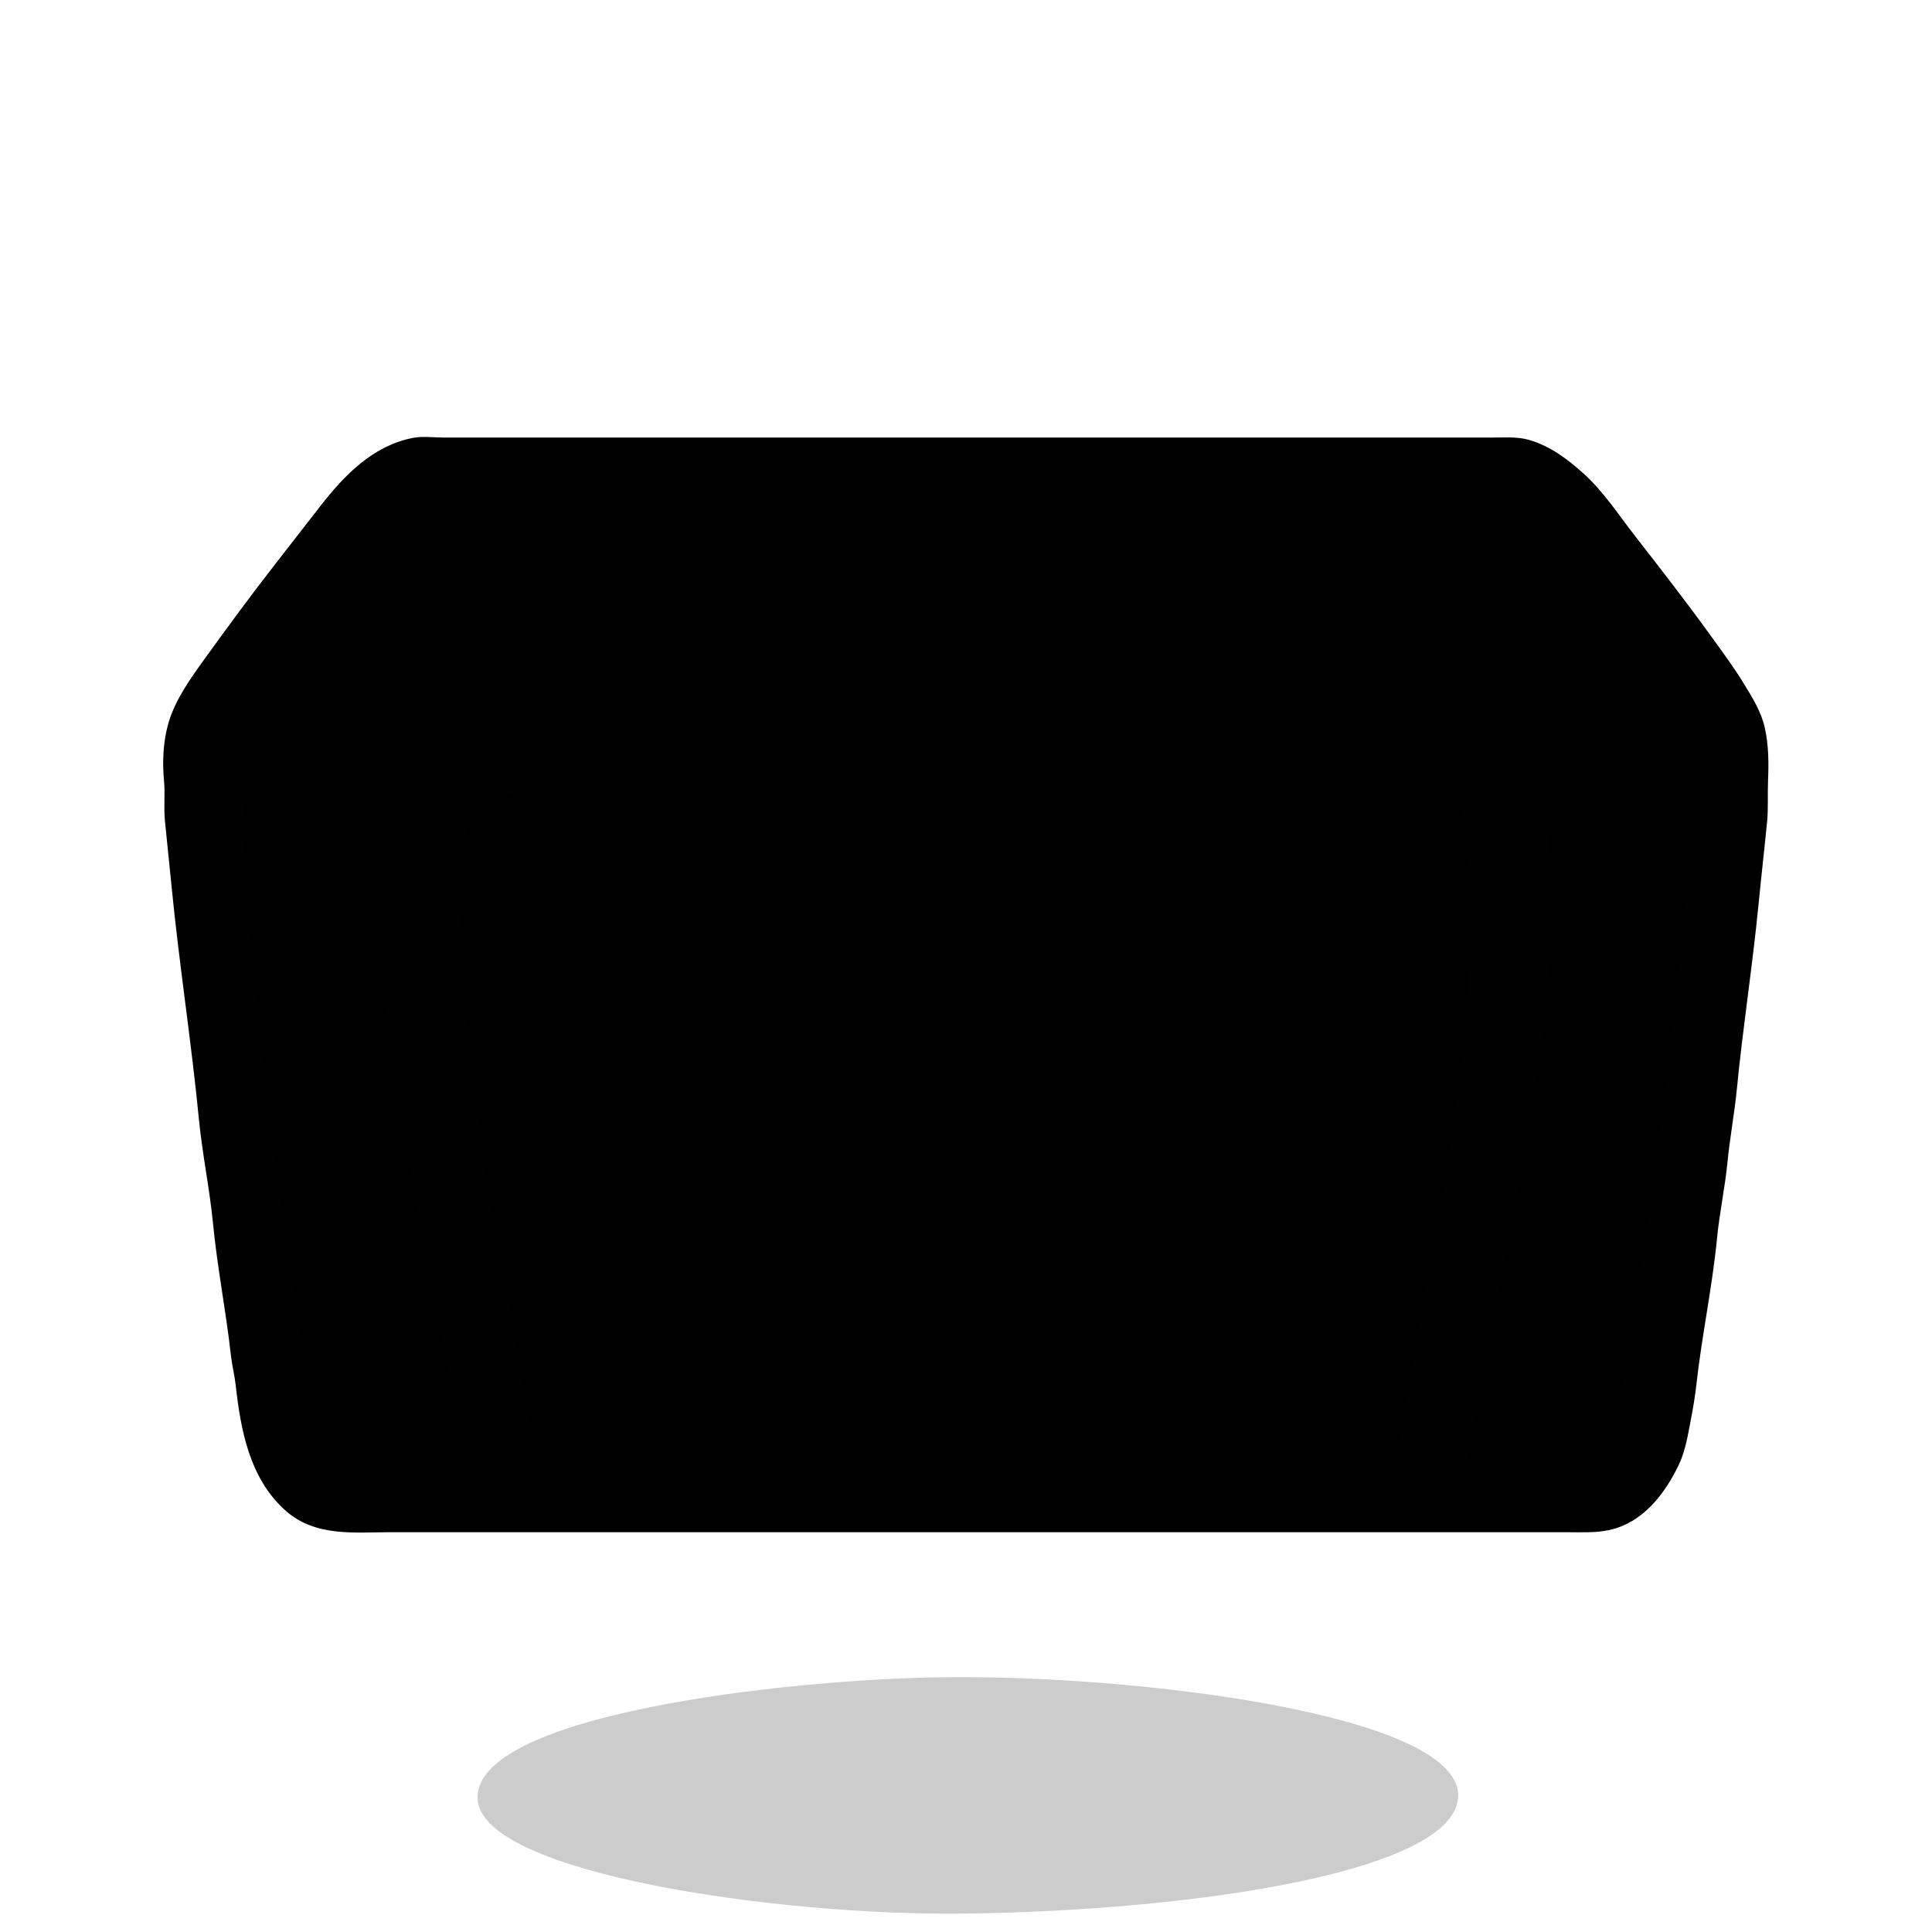 <svg xmlns="http://www.w3.org/2000/svg" width="655.36" height="655.36" viewBox="0 0 173.397 173.397"><g style="display:inline"><path d="M61.213 223.267c-.568-7.591 27.43-10.813 41.761-11.003 17.233-.228 46.104 3.286 46.237 10.552.125 6.831-23.438 10.398-44.257 10.662-16.907.214-43.248-3.616-43.741-10.211" style="display:inline;fill:#000;fill-opacity:.2;stroke-width:.265" transform="translate(-18.34 -61.733)"/></g><g style="display:inline"><path d="M37.084 39.398c-3.546.69-6.096 3.31-8.24 6.068l-4.15 5.334c-2.119 2.724-4.16 5.5-6.18 8.297-1.297 1.796-2.733 3.777-3.33 5.927-.438 1.574-.524 3.383-.367 4.995.117 1.206-.033 2.436.084 3.64.19 1.949.404 3.896.593 5.843.68 6.986 1.776 13.928 2.455 20.912.306 3.144.965 6.255 1.27 9.398.386 3.967 1.169 7.893 1.609 11.854.098.88.326 1.745.423 2.624.449 4.038 1.235 8.317 4.403 11.176 2.659 2.4 6.162 1.948 9.483 1.948h105.409c1.303 0 2.622.085 3.895-.198 2.95-.655 4.866-3.169 6.11-5.729.633-1.301.843-2.75 1.115-4.149.196-1.009.366-2.028.48-3.048.49-4.417 1.432-8.783 1.862-13.208.22-2.266.711-4.507.932-6.773.214-2.208.632-4.396.846-6.604.54-5.542 1.409-11.051 1.948-16.594.238-2.456.523-4.91.762-7.366.117-1.208.034-2.425.084-3.641.066-1.573.064-3.185-.282-4.741-.327-1.47-1.117-2.714-1.89-3.98-.932-1.525-2.004-2.957-3.049-4.402-2.158-2.988-4.425-5.896-6.688-8.806-1.459-1.875-2.83-3.989-4.6-5.588-1.43-1.29-3.03-2.497-4.911-3.02-1.014-.281-2.086-.197-3.133-.197H39.793c-.864 0-1.861-.137-2.71.028z" id="chest_svg" display="inline" fill="currentColor" stroke="#000" stroke-width="0.2"/><path d="M37.084 39.398c-3.546.69-6.096 3.31-8.24 6.068l-4.15 5.334c-2.119 2.724-4.16 5.5-6.18 8.297-1.297 1.796-2.733 3.777-3.33 5.927-.438 1.574-.524 3.383-.367 4.995.117 1.206-.033 2.436.084 3.64.19 1.949.404 3.896.593 5.843.68 6.986 1.776 13.928 2.455 20.912.306 3.144.965 6.255 1.27 9.398.386 3.967 1.169 7.893 1.609 11.854.098.88.326 1.745.423 2.624.449 4.038 1.235 8.317 4.403 11.176 2.659 2.4 6.162 1.948 9.483 1.948h105.409c1.303 0 2.622.085 3.895-.198 2.95-.655 4.866-3.169 6.11-5.729.633-1.301.843-2.75 1.115-4.149.196-1.009.366-2.028.48-3.048.49-4.417 1.432-8.783 1.862-13.208.22-2.266.711-4.507.932-6.773.214-2.208.632-4.396.846-6.604.54-5.542 1.409-11.051 1.948-16.594.238-2.456.523-4.91.762-7.366.117-1.208.034-2.425.084-3.641.066-1.573.064-3.185-.282-4.741-.327-1.47-1.117-2.714-1.89-3.98-.932-1.525-2.004-2.957-3.049-4.402-2.158-2.988-4.425-5.896-6.688-8.806-1.459-1.875-2.83-3.989-4.6-5.588-1.43-1.29-3.03-2.497-4.911-3.02-1.014-.281-2.086-.197-3.133-.197H39.793c-.864 0-1.861-.137-2.71.028m13.378 6.83c-.04.377-.395.563-.677.79-.469.378-.888.81-1.355 1.185-1.707 1.376-3.194 3.179-4.656 4.798-2.009 2.225-3.92 4.798-5.32 7.45-.391.741-.781 1.501-1.087 2.287-.116.297-.222 1.034-.48 1.228-.182.137-.683.042-.903.042H23.961c.145-.69.621-1.348.987-1.947a30 30 0 0 1 1.61-2.371c2.294-3.06 4.835-5.887 7.393-8.72a89 89 0 0 1 3.133-3.303c.394-.394.854-1.062 1.355-1.312.197-.099.464-.024.677-.057.938-.143 1.926-.07 2.879-.07zm98.975 17.78h-12.022c-.22 0-.72.094-.903-.042-.142-.106-.166-.396-.226-.55-.186-.48-.35-.982-.579-1.44-.798-1.598-1.663-3.188-2.723-4.657a61.5 61.5 0 0 0-6.407-7.535c-.75-.75-1.5-1.492-2.286-2.201-.452-.409-1.12-.762-1.439-1.27.435-.183 1.046-.085 1.524-.085h8.382c.55 0 1.068.032 1.609.085.19.018.413-.048.592.042.38.19.718.675 1.016.974.75.75 1.493 1.5 2.202 2.286 1.933 2.14 3.875 4.249 5.757 6.434 1.436 1.668 2.814 3.417 4.036 5.25.536.804 1.268 1.76 1.467 2.709m-20.828 0h-17.272l-9.398-.085h-9.482l-4.234-.084-3.47.084h-9.737l-4.15.085H44.79c.07-.889.779-1.84 1.17-2.625 1.28-2.56 3.093-4.904 5.01-7.027a73 73 0 0 1 5.25-5.25l1.778-1.608c.317-.287.623-.698 1.016-.89.247-.12.661-.041.93-.041h52.917c.413 0 1.153-.144 1.524.042.379.189.696.604 1.016.875 1.056.894 2.022 1.881 3.048 2.808 3.075 2.776 5.91 5.943 8.072 9.483a29 29 0 0 1 1.51 2.794c.212.448.539.936.578 1.439m-93.81 7.45-.508 3.895-.254 6.266v2.37l.508 6.858.931 6.689.819 4.995 1.326 7.45 2.794 14.563.762 3.98.395 2.37c-1.99 0-4.015.085-6.011.085-1.971 0-3.962-.132-5.503-1.524-1.636-1.476-1.838-3.57-2.23-5.588-.602-3.097-1.148-6.266-1.496-9.398-.396-3.567-1.176-7.095-1.524-10.668-.357-3.678-.997-7.329-1.354-11.006-.357-3.67-.744-7.337-1.101-11.007-.24-2.474-.183-4.977-.423-7.45-.032-.327.054-.616.084-.932.062-.636 0-1.309 0-1.947l5.504-.085zm90.425 59.435h-6.689l-1.609.085-14.478-.085H68.495l-7.027.043-4.91.042-1.779-.085h-6.604c-1.036-5.624-1.813-11.308-2.907-16.933-.733-3.773-1.495-7.615-1.919-11.43-.27-2.435-.779-4.843-1.016-7.281l-.508-5.165c-.079-.814-.005-1.64-.084-2.455-.387-3.972-.27-8.156.169-12.108.107-.962.263-1.92.41-2.878.044-.293-.005-.846.168-1.087.165-.228.936-.099 1.2-.099 1.218 0 2.434-.084 3.64-.084h78.825c1.153 0 2.31.084 3.471.084.283 0 1.014-.132 1.242.043.204.156.171.82.198 1.058.088.793.25 1.578.338 2.37.408 3.67.7 7.555.34 11.261-.127 1.293-.045 2.603-.17 3.895l-.508 5.25c-.235 2.41-.749 4.79-1.016 7.196-.37 3.335-1.024 6.693-1.665 9.99-1.187 6.103-2.037 12.27-3.161 18.373m26.162-59.436c0 .64-.062 1.312 0 1.948.03.316.116.605.084.931-.237 2.446-.185 4.92-.423 7.366-.406 4.18-.864 8.353-1.27 12.53-.31 3.198-.874 6.37-1.185 9.568-.328 3.374-1.065 6.706-1.44 10.075-.37 3.33-.94 6.699-1.58 9.991-.392 2.017-.594 4.111-2.23 5.588-1.54 1.391-3.532 1.524-5.503 1.524-1.986 0-4.014-.085-6.011-.085l.48-2.794.762-3.979 2.709-14.14 1.326-7.45.734-4.487 1.016-7.197.508-6.943v-2.54l-.254-6.096-.508-3.81 7.281-.084z" style="display:inline;fill:#010101;stroke:none"/></g></svg>